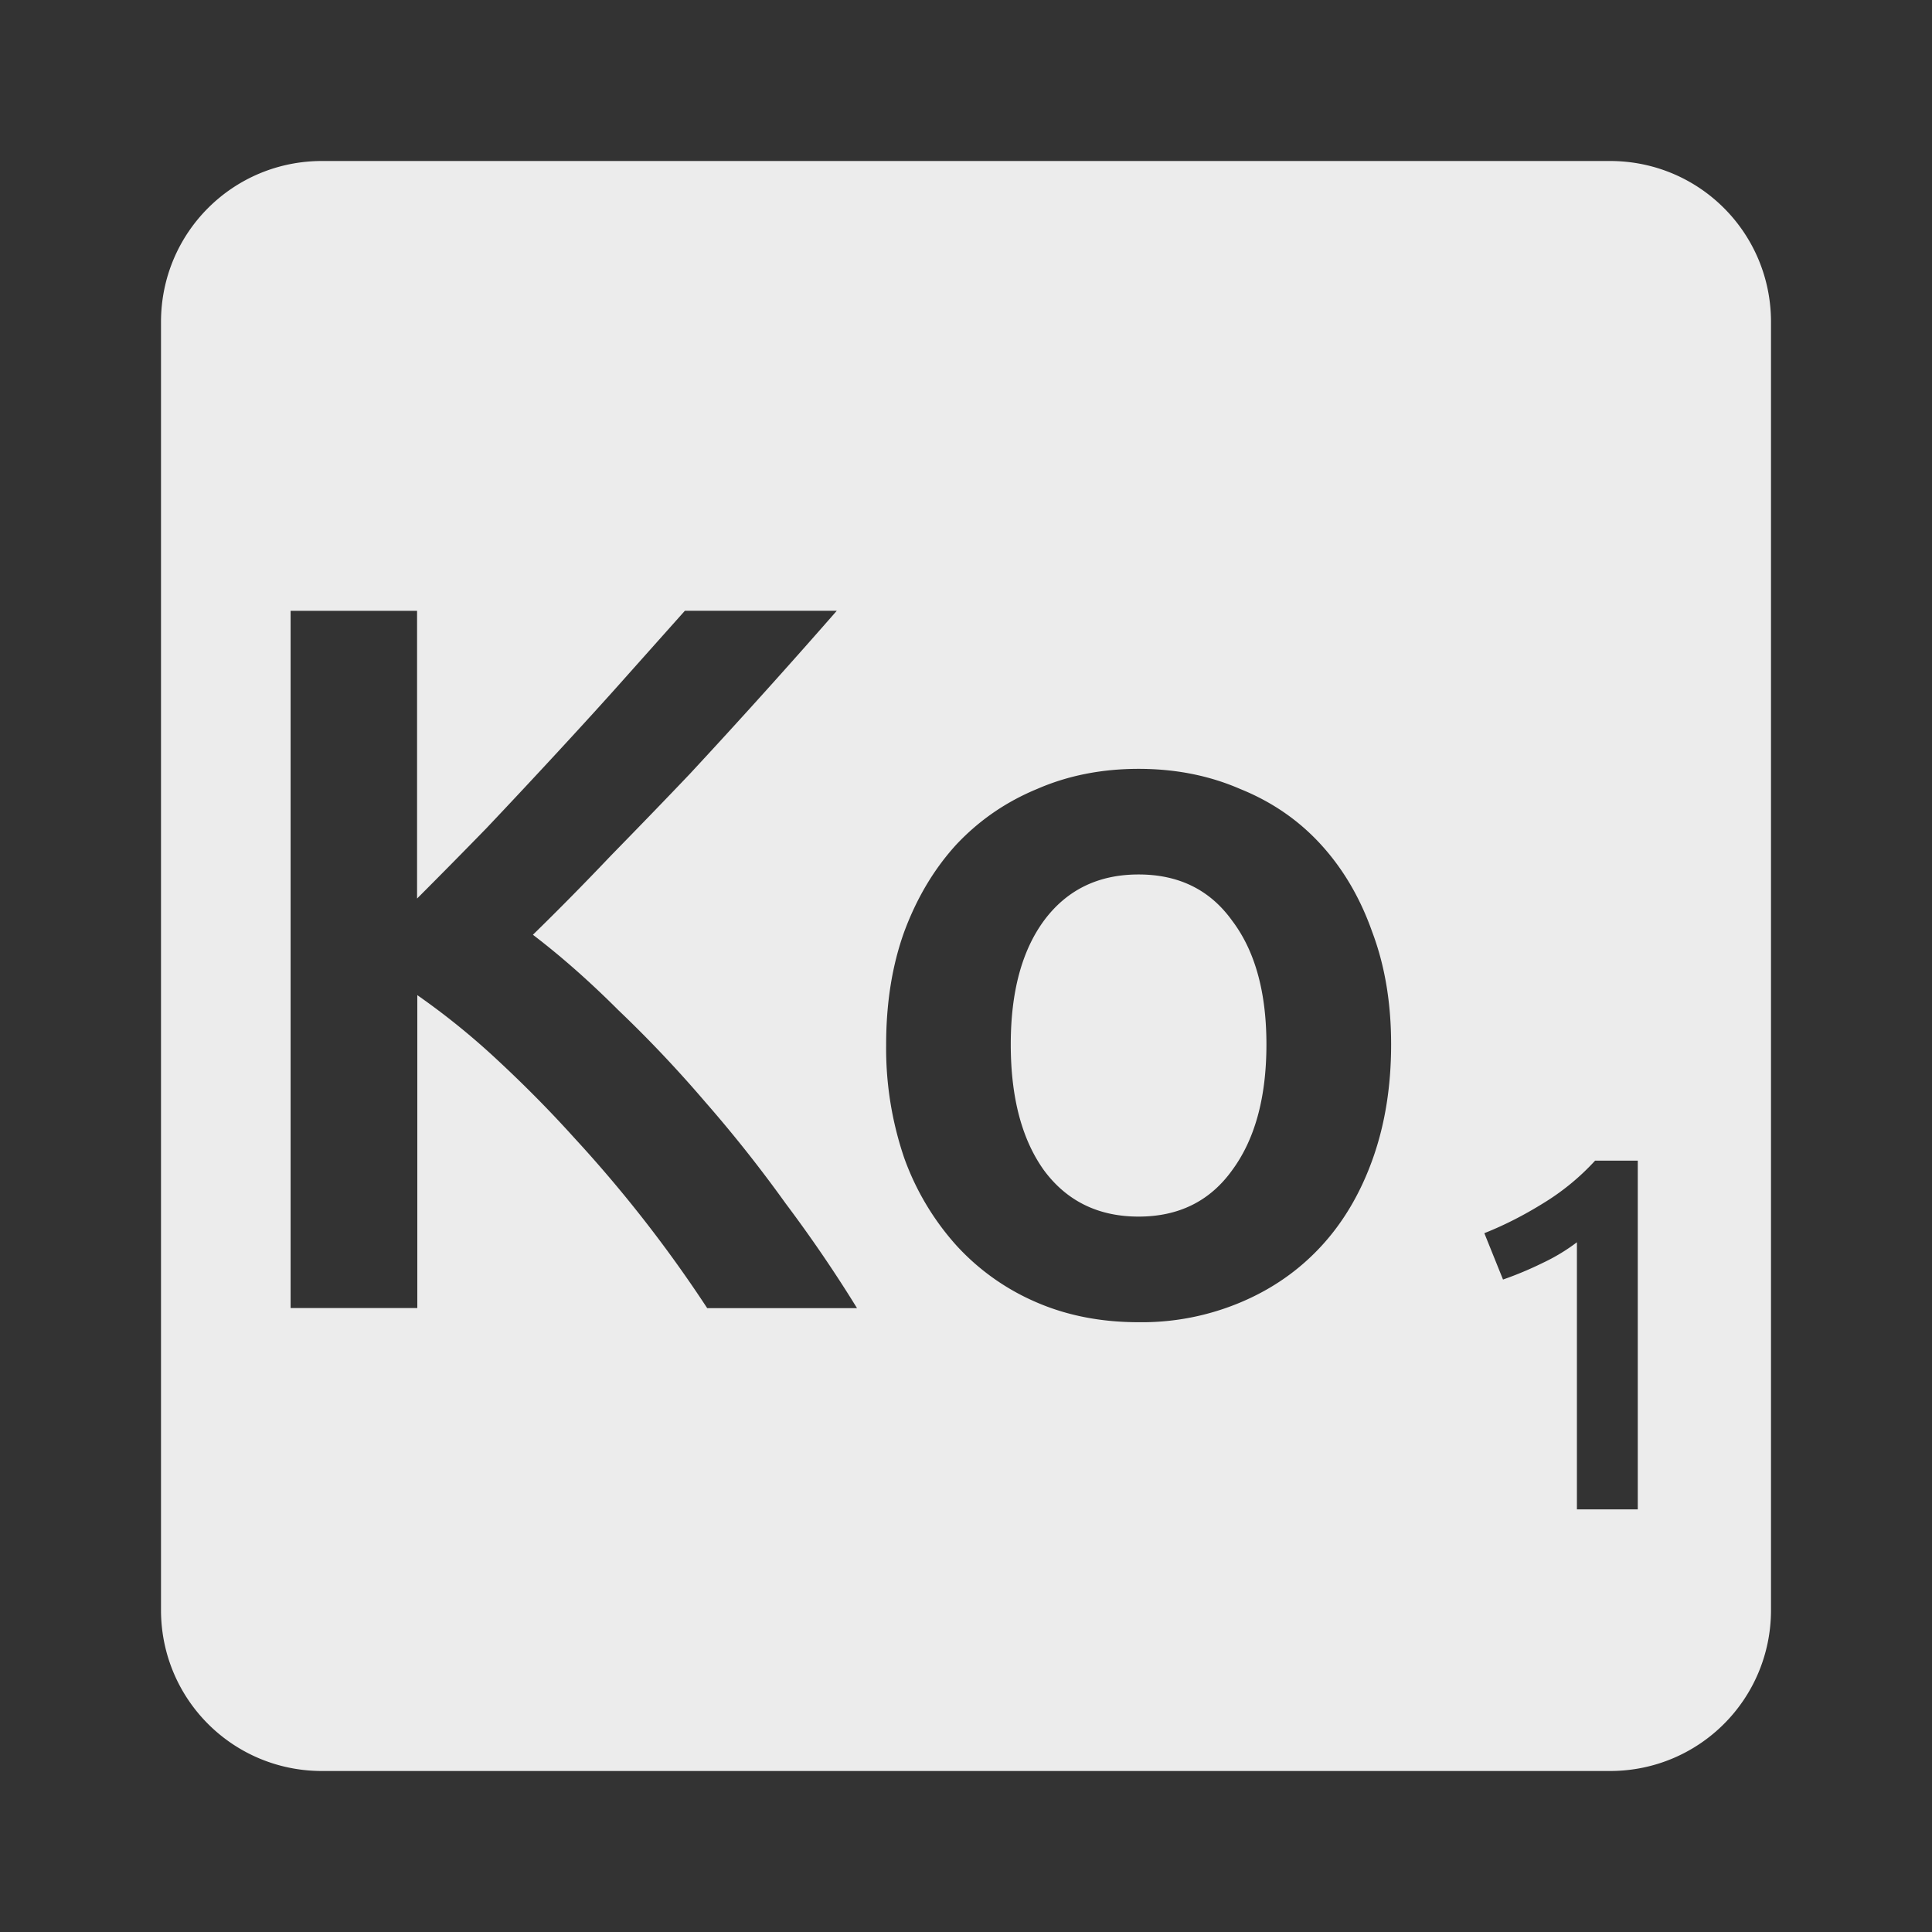 <svg xmlns="http://www.w3.org/2000/svg" viewBox="0 0 24 24"><rect x="0" y="0" width="24" height="24" fill="#333333" stroke="none"/><defs><style id="current-color-scheme" type="text/css">.ColorScheme-Text{color:#dfdfdf;}.ColorScheme-Highlight{color:#5294e2;}</style></defs><path d="M4 2c-1.108 0-2 .892-2 2v16c0 1.108.892 2 2 2h16c1.108 0 2-.892 2-2V4c0-1.108-.892-2-2-2H4zm-.393 5.588h1.574v3.574c.275-.275.563-.567.863-.875.3-.317.595-.633.887-.949.3-.325.585-.637.852-.938l.725-.813h1.887a92.217 92.217 0 0 1-1.824 2.025c-.325.342-.655.682-.988 1.023-.325.342-.646.668-.963.977.35.267.704.579 1.063.938.367.35.726.728 1.076 1.137.35.4.683.82 1 1.262.325.433.62.867.887 1.301H8.785a16.339 16.339 0 0 0-1.65-2.114c-.308-.342-.63-.666-.963-.975a9.044 9.044 0 0 0-.988-.799v3.887H3.61V7.587zm10.537 1.963c.458 0 .878.083 1.262.25.392.158.725.387 1 .687.275.3.489.661.639 1.086.158.417.236.884.236 1.4 0 .517-.075.987-.225 1.412-.15.425-.362.788-.637 1.088-.275.3-.608.535-1 .701a3.16 3.16 0 0 1-1.275.25c-.467 0-.892-.083-1.275-.25a2.885 2.885 0 0 1-.986-.701 3.282 3.282 0 0 1-.65-1.088 4.216 4.216 0 0 1-.225-1.412c0-.517.075-.984.225-1.4.158-.425.375-.786.65-1.086.283-.3.617-.529 1-.687.383-.167.803-.25 1.262-.25zm0 1.312c-.5 0-.892.191-1.176.574-.275.375-.412.887-.412 1.537 0 .658.137 1.179.412 1.563.283.383.676.576 1.176.576.5 0 .887-.193 1.162-.576.283-.383.426-.904.426-1.563 0-.65-.142-1.162-.426-1.537-.275-.383-.662-.574-1.162-.574zm5.67 3.555h.531v4.332h-.756v-3.318a2.381 2.381 0 0 1-.424.256 4.402 4.402 0 0 1-.494.207l-.232-.576c.242-.096.485-.219.727-.369a2.97 2.97 0 0 0 .648-.531z" fill="#ececec"/></svg>